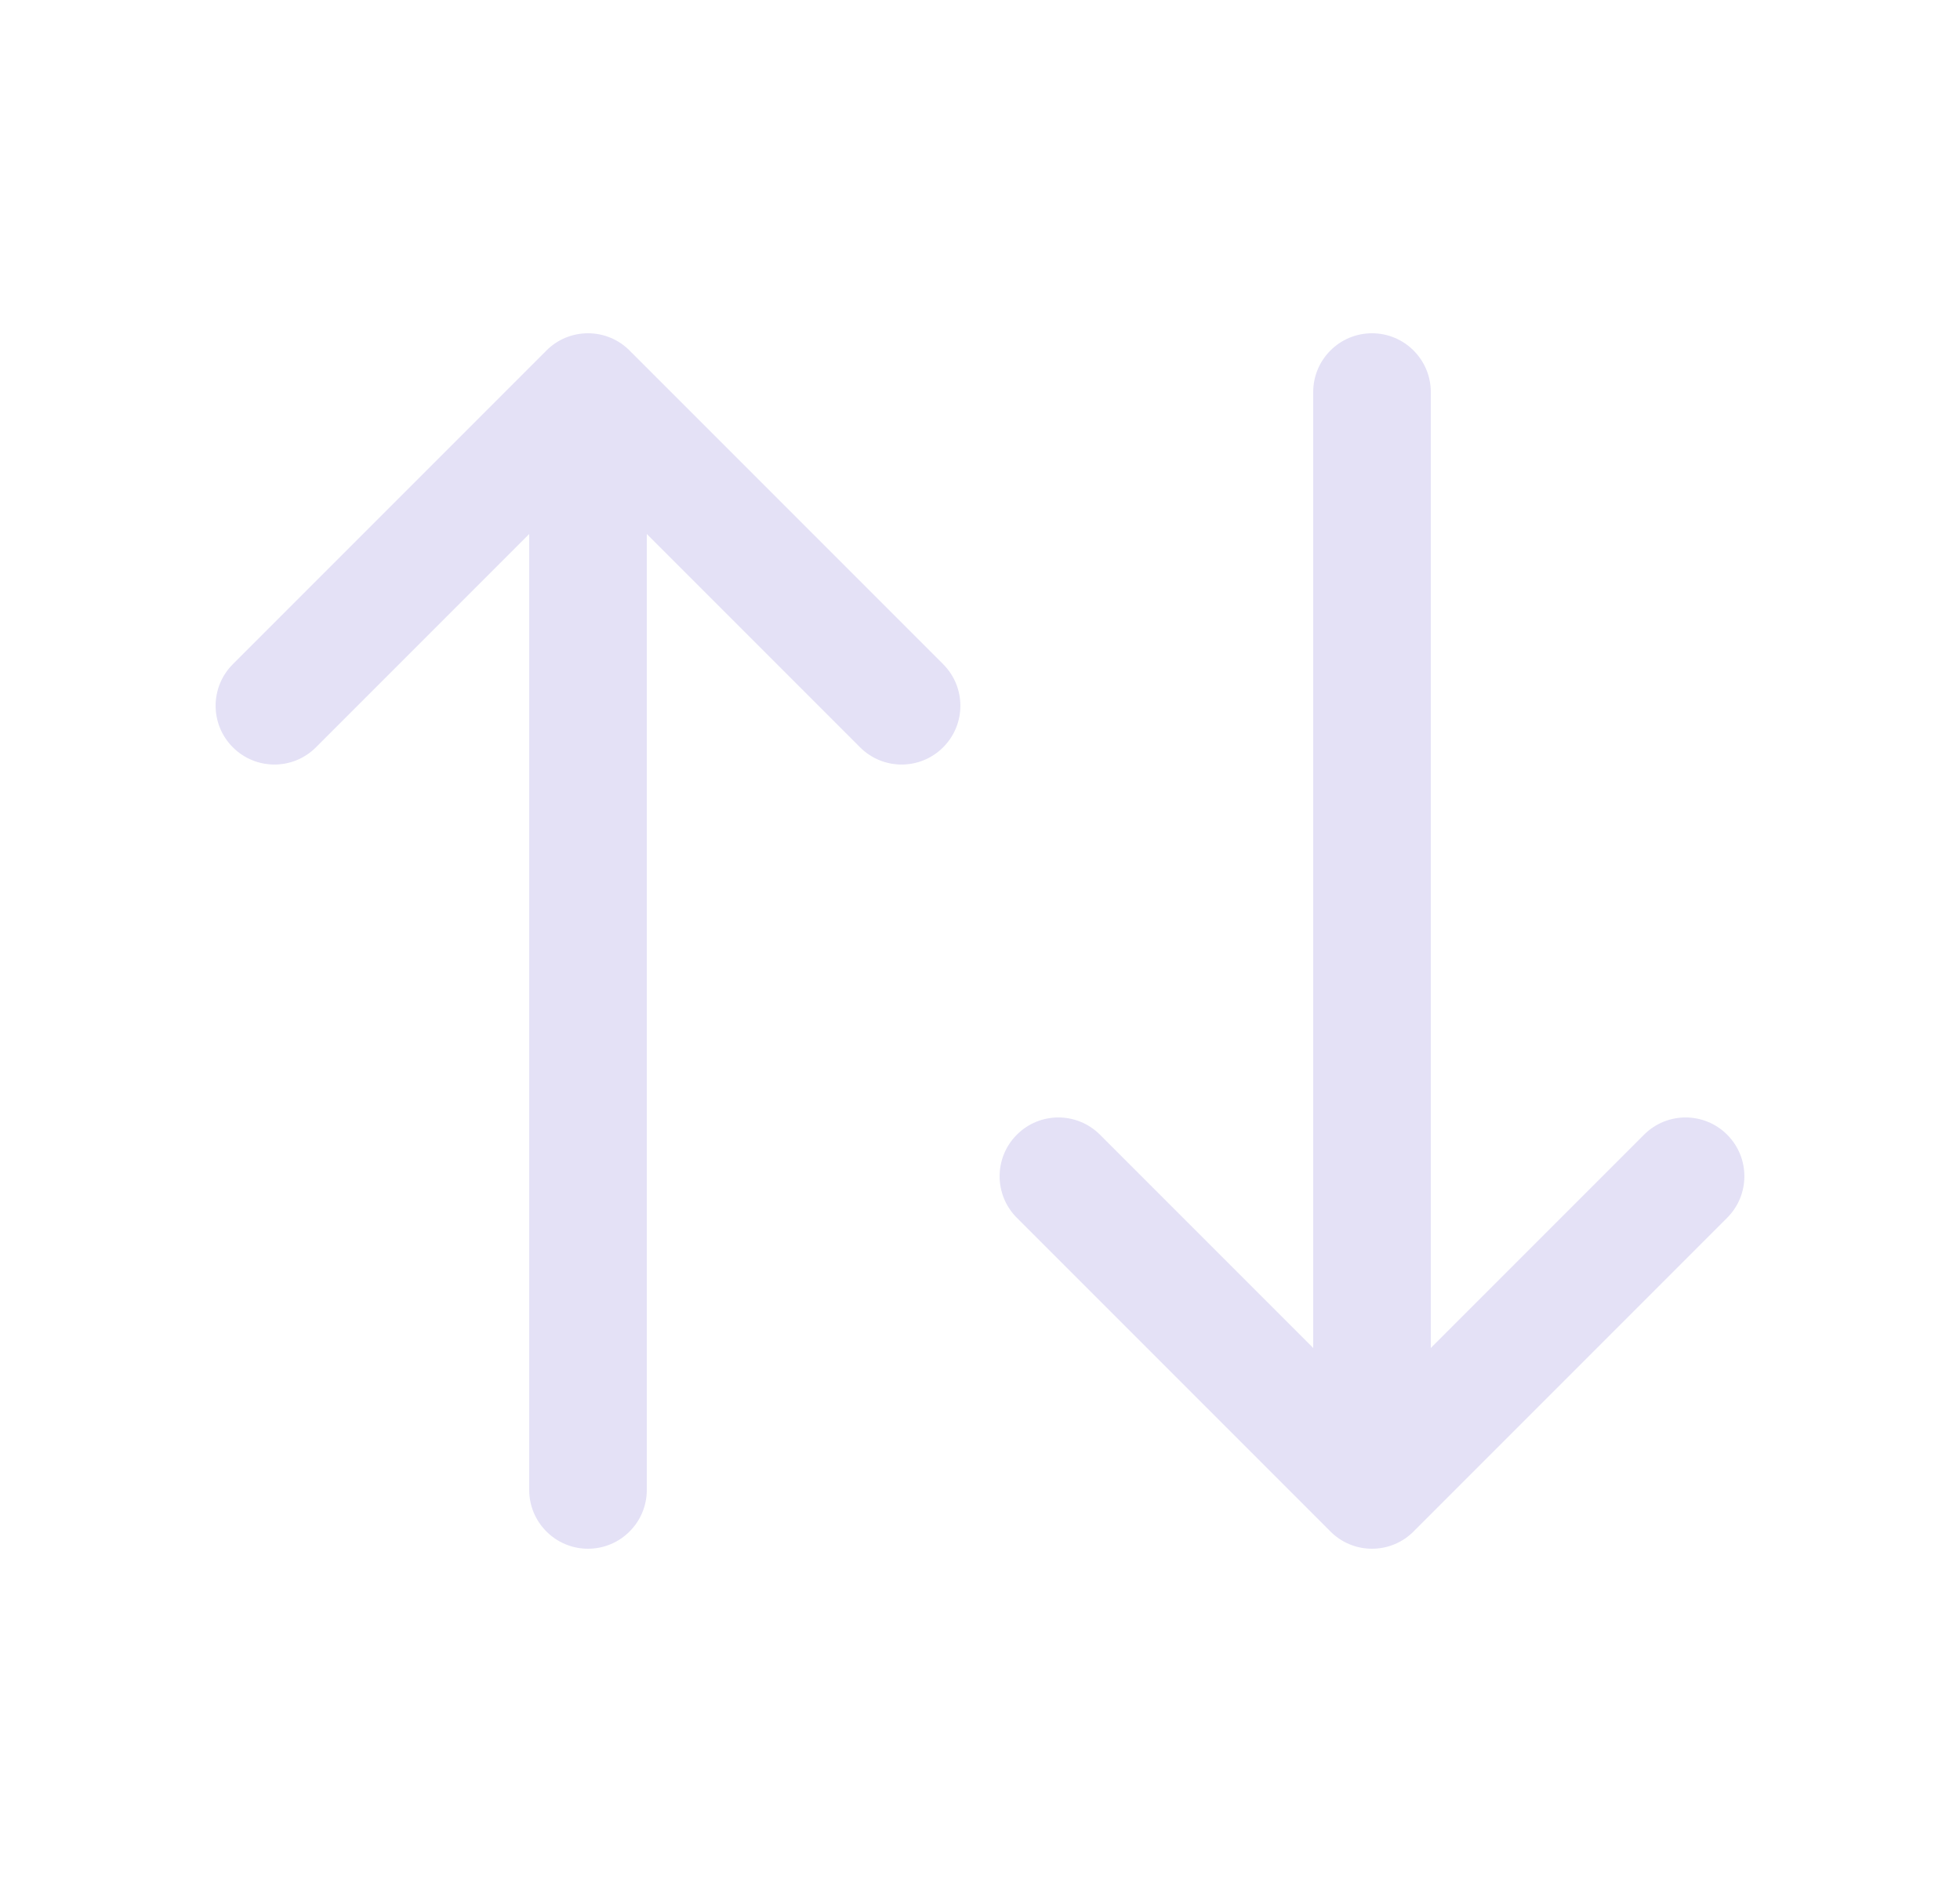 <svg width="25" height="24" viewBox="0 0 25 24" fill="none" xmlns="http://www.w3.org/2000/svg">
<path d="M2.97 8.47C2.677 8.763 2.677 9.237 2.97 9.53C3.263 9.823 3.737 9.823 4.03 9.53L2.97 8.47ZM7.5 5L8.03 4.47C7.737 4.177 7.263 4.177 6.97 4.47L7.5 5ZM10.97 9.53C11.263 9.823 11.737 9.823 12.03 9.53C12.323 9.237 12.323 8.763 12.03 8.47L10.97 9.53ZM8.25 5C8.25 4.586 7.914 4.25 7.5 4.25C7.086 4.25 6.75 4.586 6.75 5H8.25ZM6.75 19C6.75 19.414 7.086 19.75 7.5 19.75C7.914 19.75 8.25 19.414 8.25 19H6.75ZM4.03 9.53L8.03 5.53L6.97 4.47L2.97 8.47L4.03 9.53ZM6.97 5.53L10.97 9.53L12.03 8.47L8.03 4.47L6.97 5.53ZM6.75 5V19H8.25V5H6.75Z" fill="#E1DEF5" fill-opacity="0.9"/>
<path d="M22.03 15.53C22.323 15.237 22.323 14.763 22.03 14.47C21.737 14.177 21.263 14.177 20.97 14.47L22.03 15.53ZM17.5 19L16.97 19.53C17.263 19.823 17.737 19.823 18.03 19.53L17.5 19ZM14.03 14.47C13.737 14.177 13.263 14.177 12.97 14.47C12.677 14.763 12.677 15.237 12.97 15.53L14.03 14.47ZM16.75 19C16.75 19.414 17.086 19.75 17.5 19.75C17.914 19.75 18.25 19.414 18.25 19H16.75ZM18.25 5C18.25 4.586 17.914 4.25 17.5 4.25C17.086 4.25 16.75 4.586 16.75 5H18.25ZM20.97 14.47L16.97 18.47L18.03 19.53L22.03 15.53L20.97 14.47ZM18.03 18.47L14.03 14.47L12.97 15.53L16.97 19.53L18.03 18.47ZM18.25 19V5H16.75V19H18.25Z" fill="#E1DEF5" fill-opacity="0.9"/>
</svg>
